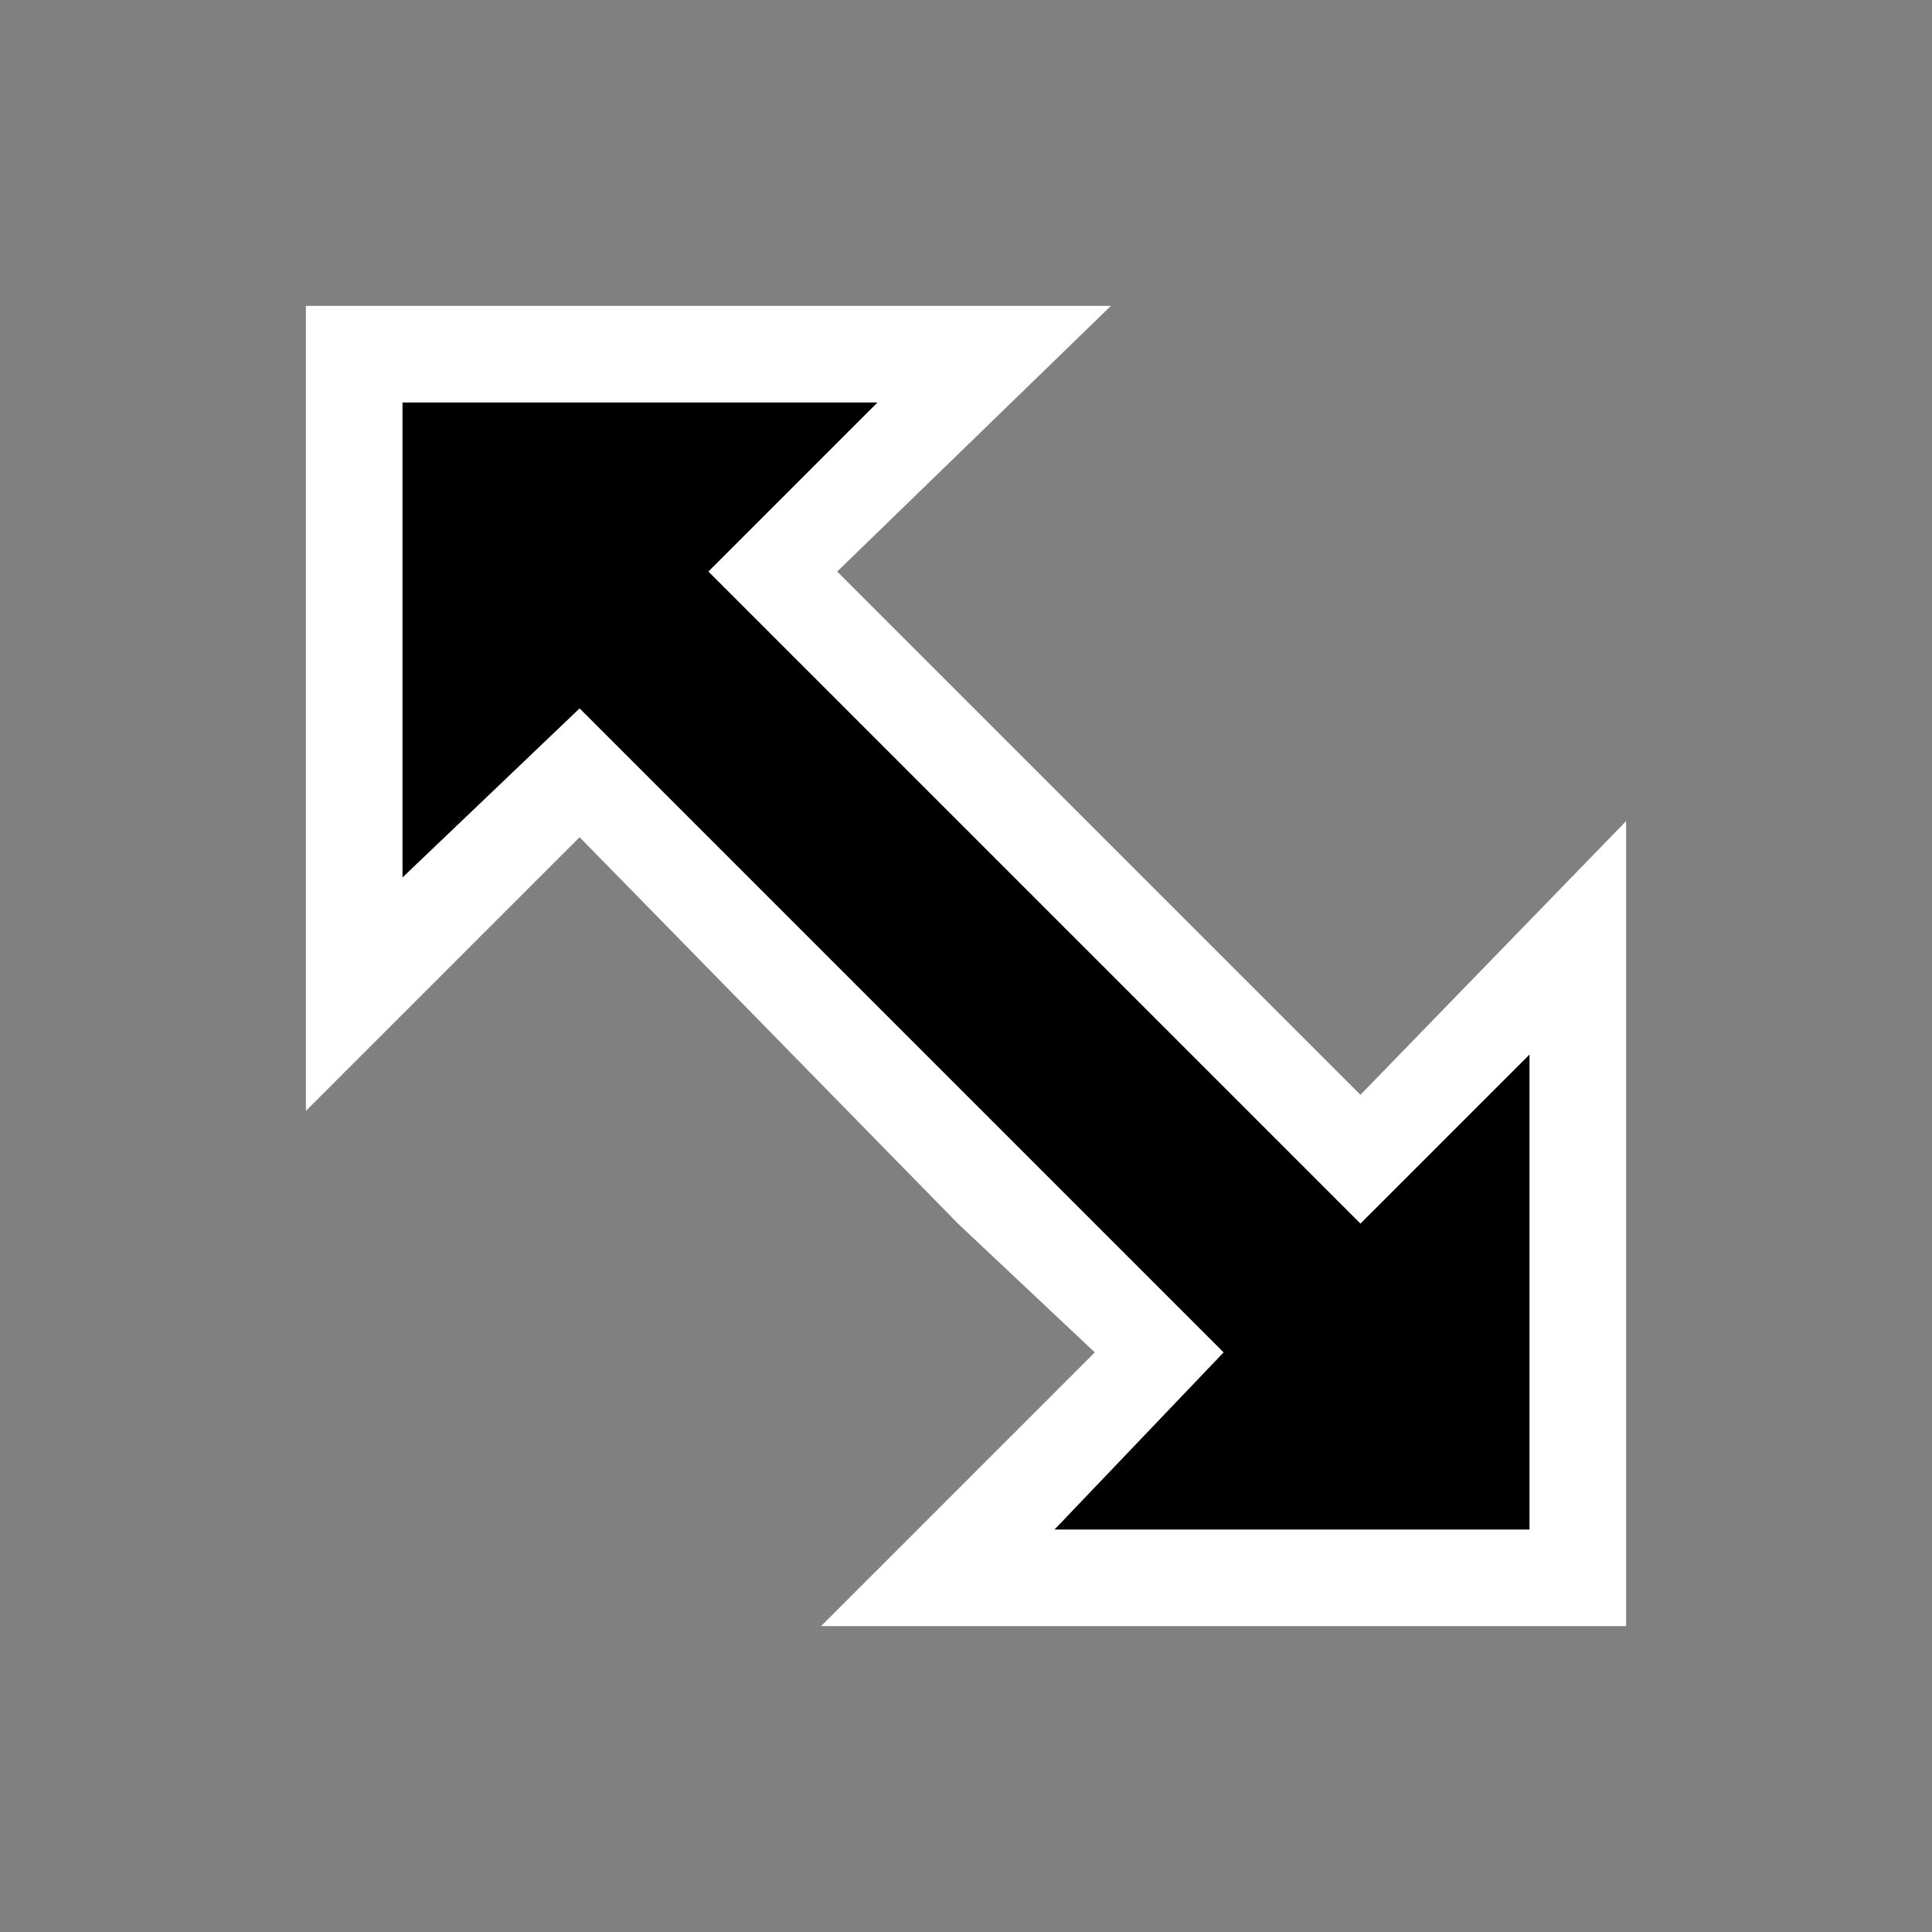 <?xml version="1.0" encoding="utf-8"?>
<!-- Generator: Adobe Illustrator 24.0.2, SVG Export Plug-In . SVG Version: 6.00 Build 0)  -->
<svg version="1.1" id="Layer_1" xmlns="http://www.w3.org/2000/svg" xmlns:xlink="http://www.w3.org/1999/xlink" x="0px" y="0px"
	 viewBox="0 0 24 24" style="enable-background:new 0 0 24 24;" xml:space="preserve">
<rect x="0" y="0" width="24" height="24" fill="#808080" stroke="none"/>
<style type="text/css">
	.st0{clip-path:url(#SVGID_2_);}
	.st1{fill-rule:evenodd;clip-rule:evenodd;fill:#FFFFFF;}
	.st2{fill-rule:evenodd;clip-rule:evenodd;}
</style>
<title>_</title>
<g>
	<defs>
		<rect id="SVGID_1_" width="24" height="24"/>
	</defs>
	<clipPath id="SVGID_2_">
		<use xlink:href="#SVGID_1_"  style="overflow:visible;"/>
	</clipPath>
	<g class="st0">
		<polygon class="st1" points="15.2,11.9 10.4,7.1 13.8,3.8 3.8,3.8 3.8,13.8 7.2,10.4 11.9,15.2 13.6,16.8 10.2,20.2 20.2,20.2 
			20.2,10.2 16.9,13.6 		"/>
		<polygon class="st2" points="14,12.3 8.8,7.1 10.9,5 5,5 5,10.9 7.2,8.8 12.3,13.9 15.2,16.8 13.1,19 19,19 19,13.1 16.9,15.2 		
			"/>
	</g>
</g>
</svg>
